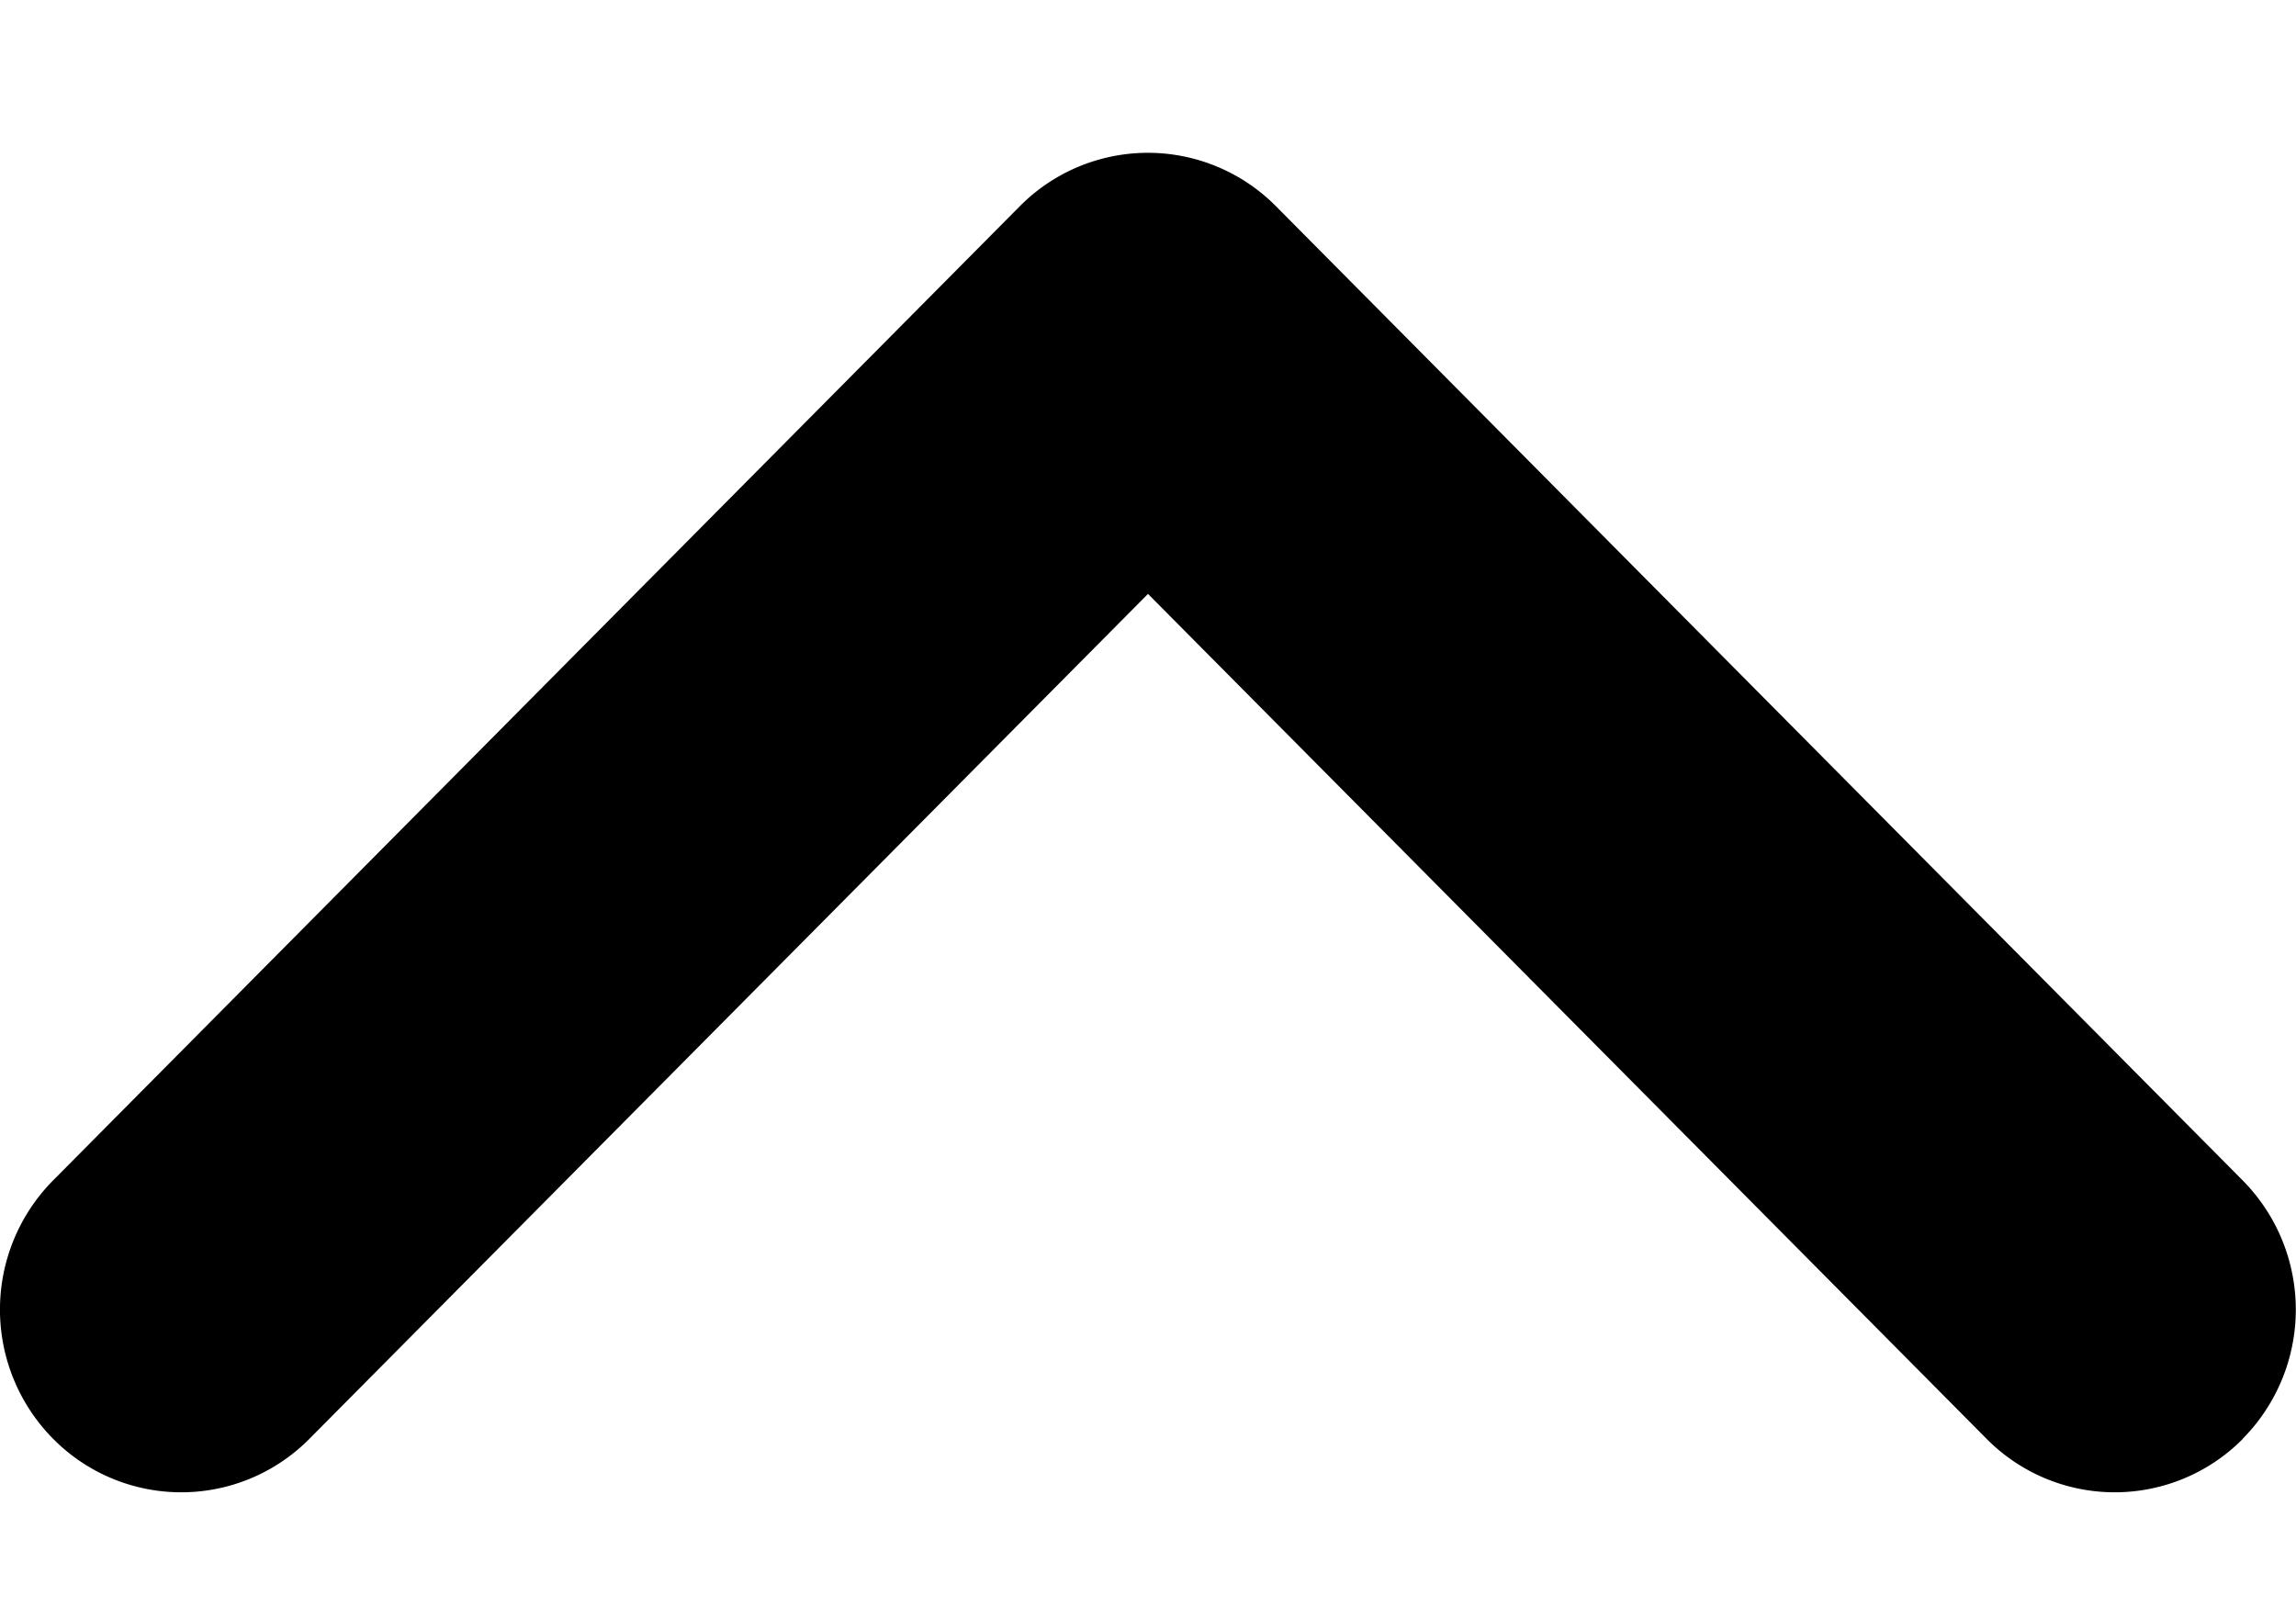 <svg width="10" height="7" fill="none" xmlns="http://www.w3.org/2000/svg"><path fill-rule="evenodd" clip-rule="evenodd" d="M9.769 6.267a.785.785 0 01-1.117 0L5 2.587l-3.652 3.68a.785.785 0 01-1.117 0 .8.8 0 010-1.125L4.441.899a.785.785 0 011.117 0l4.21 4.243a.8.8 0 010 1.125z" fill="#000"/></svg>